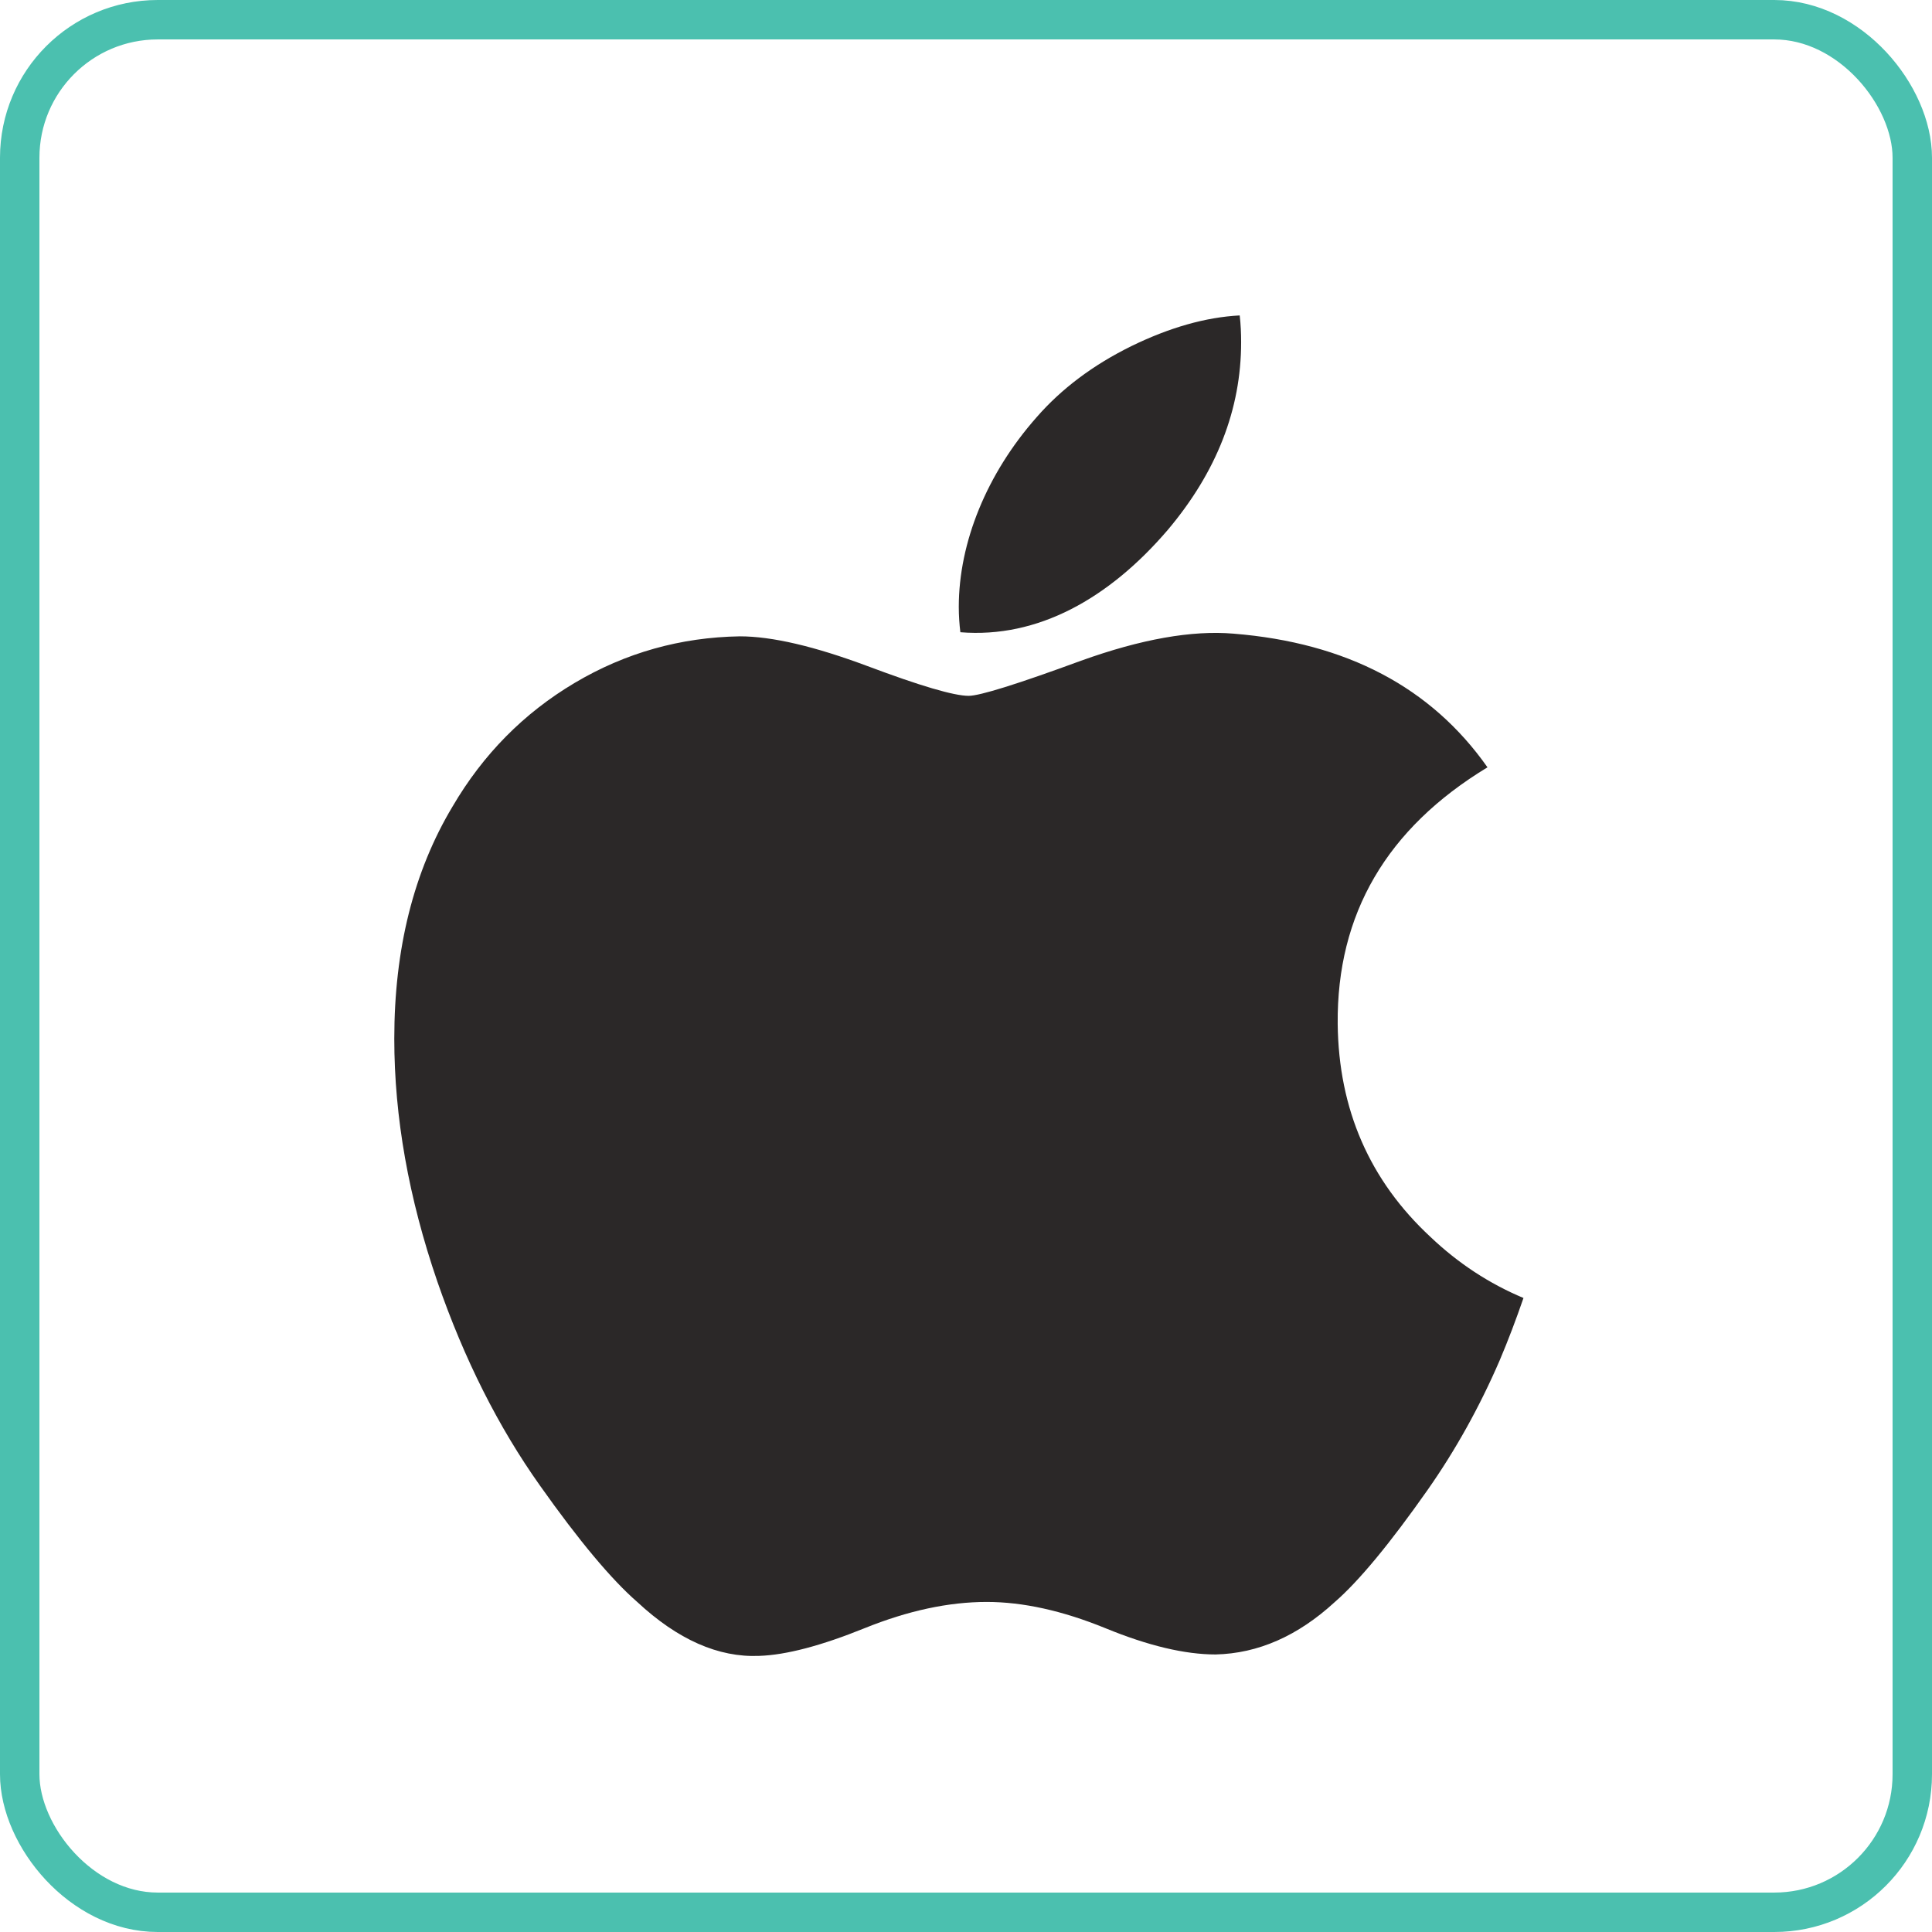 <svg width="49" height="49" viewBox="0 0 49 49" fill="none" xmlns="http://www.w3.org/2000/svg">
<g id="Facebook">
<g id="Group">
<path id="Vector" d="M38.038 34.496C37.525 35.684 36.916 36.777 36.211 37.783C35.249 39.153 34.462 40.102 33.856 40.629C32.916 41.493 31.908 41.936 30.83 41.961C30.055 41.961 29.121 41.741 28.034 41.294C26.943 40.849 25.941 40.629 25.025 40.629C24.063 40.629 23.032 40.849 21.93 41.294C20.826 41.741 19.936 41.974 19.256 41.997C18.221 42.041 17.19 41.586 16.161 40.629C15.504 40.056 14.682 39.073 13.698 37.682C12.642 36.196 11.774 34.473 11.094 32.509C10.365 30.387 10 28.332 10 26.343C10 24.065 10.492 22.099 11.479 20.453C12.254 19.13 13.285 18.086 14.575 17.32C15.866 16.554 17.26 16.164 18.762 16.139C19.583 16.139 20.661 16.393 22 16.893C23.335 17.394 24.192 17.648 24.568 17.648C24.849 17.648 25.802 17.351 27.416 16.758C28.943 16.209 30.231 15.981 31.287 16.071C34.148 16.302 36.297 17.429 37.726 19.461C35.168 21.011 33.902 23.182 33.927 25.967C33.95 28.137 34.737 29.942 36.284 31.375C36.985 32.041 37.768 32.555 38.639 32.92C38.45 33.468 38.251 33.993 38.038 34.496ZM31.478 8.68C31.478 10.381 30.857 11.968 29.619 13.438C28.124 15.185 26.317 16.194 24.357 16.035C24.332 15.831 24.317 15.616 24.317 15.391C24.317 13.758 25.028 12.011 26.29 10.583C26.92 9.86 27.721 9.258 28.693 8.779C29.663 8.306 30.58 8.045 31.442 8C31.468 8.227 31.478 8.455 31.478 8.68V8.68Z" fill="#2B2828"/>
</g>
<rect x="0.5" y="0.5" width="48" height="48" rx="3.5" stroke="#4BC0AF"/>
</g>
</svg>
